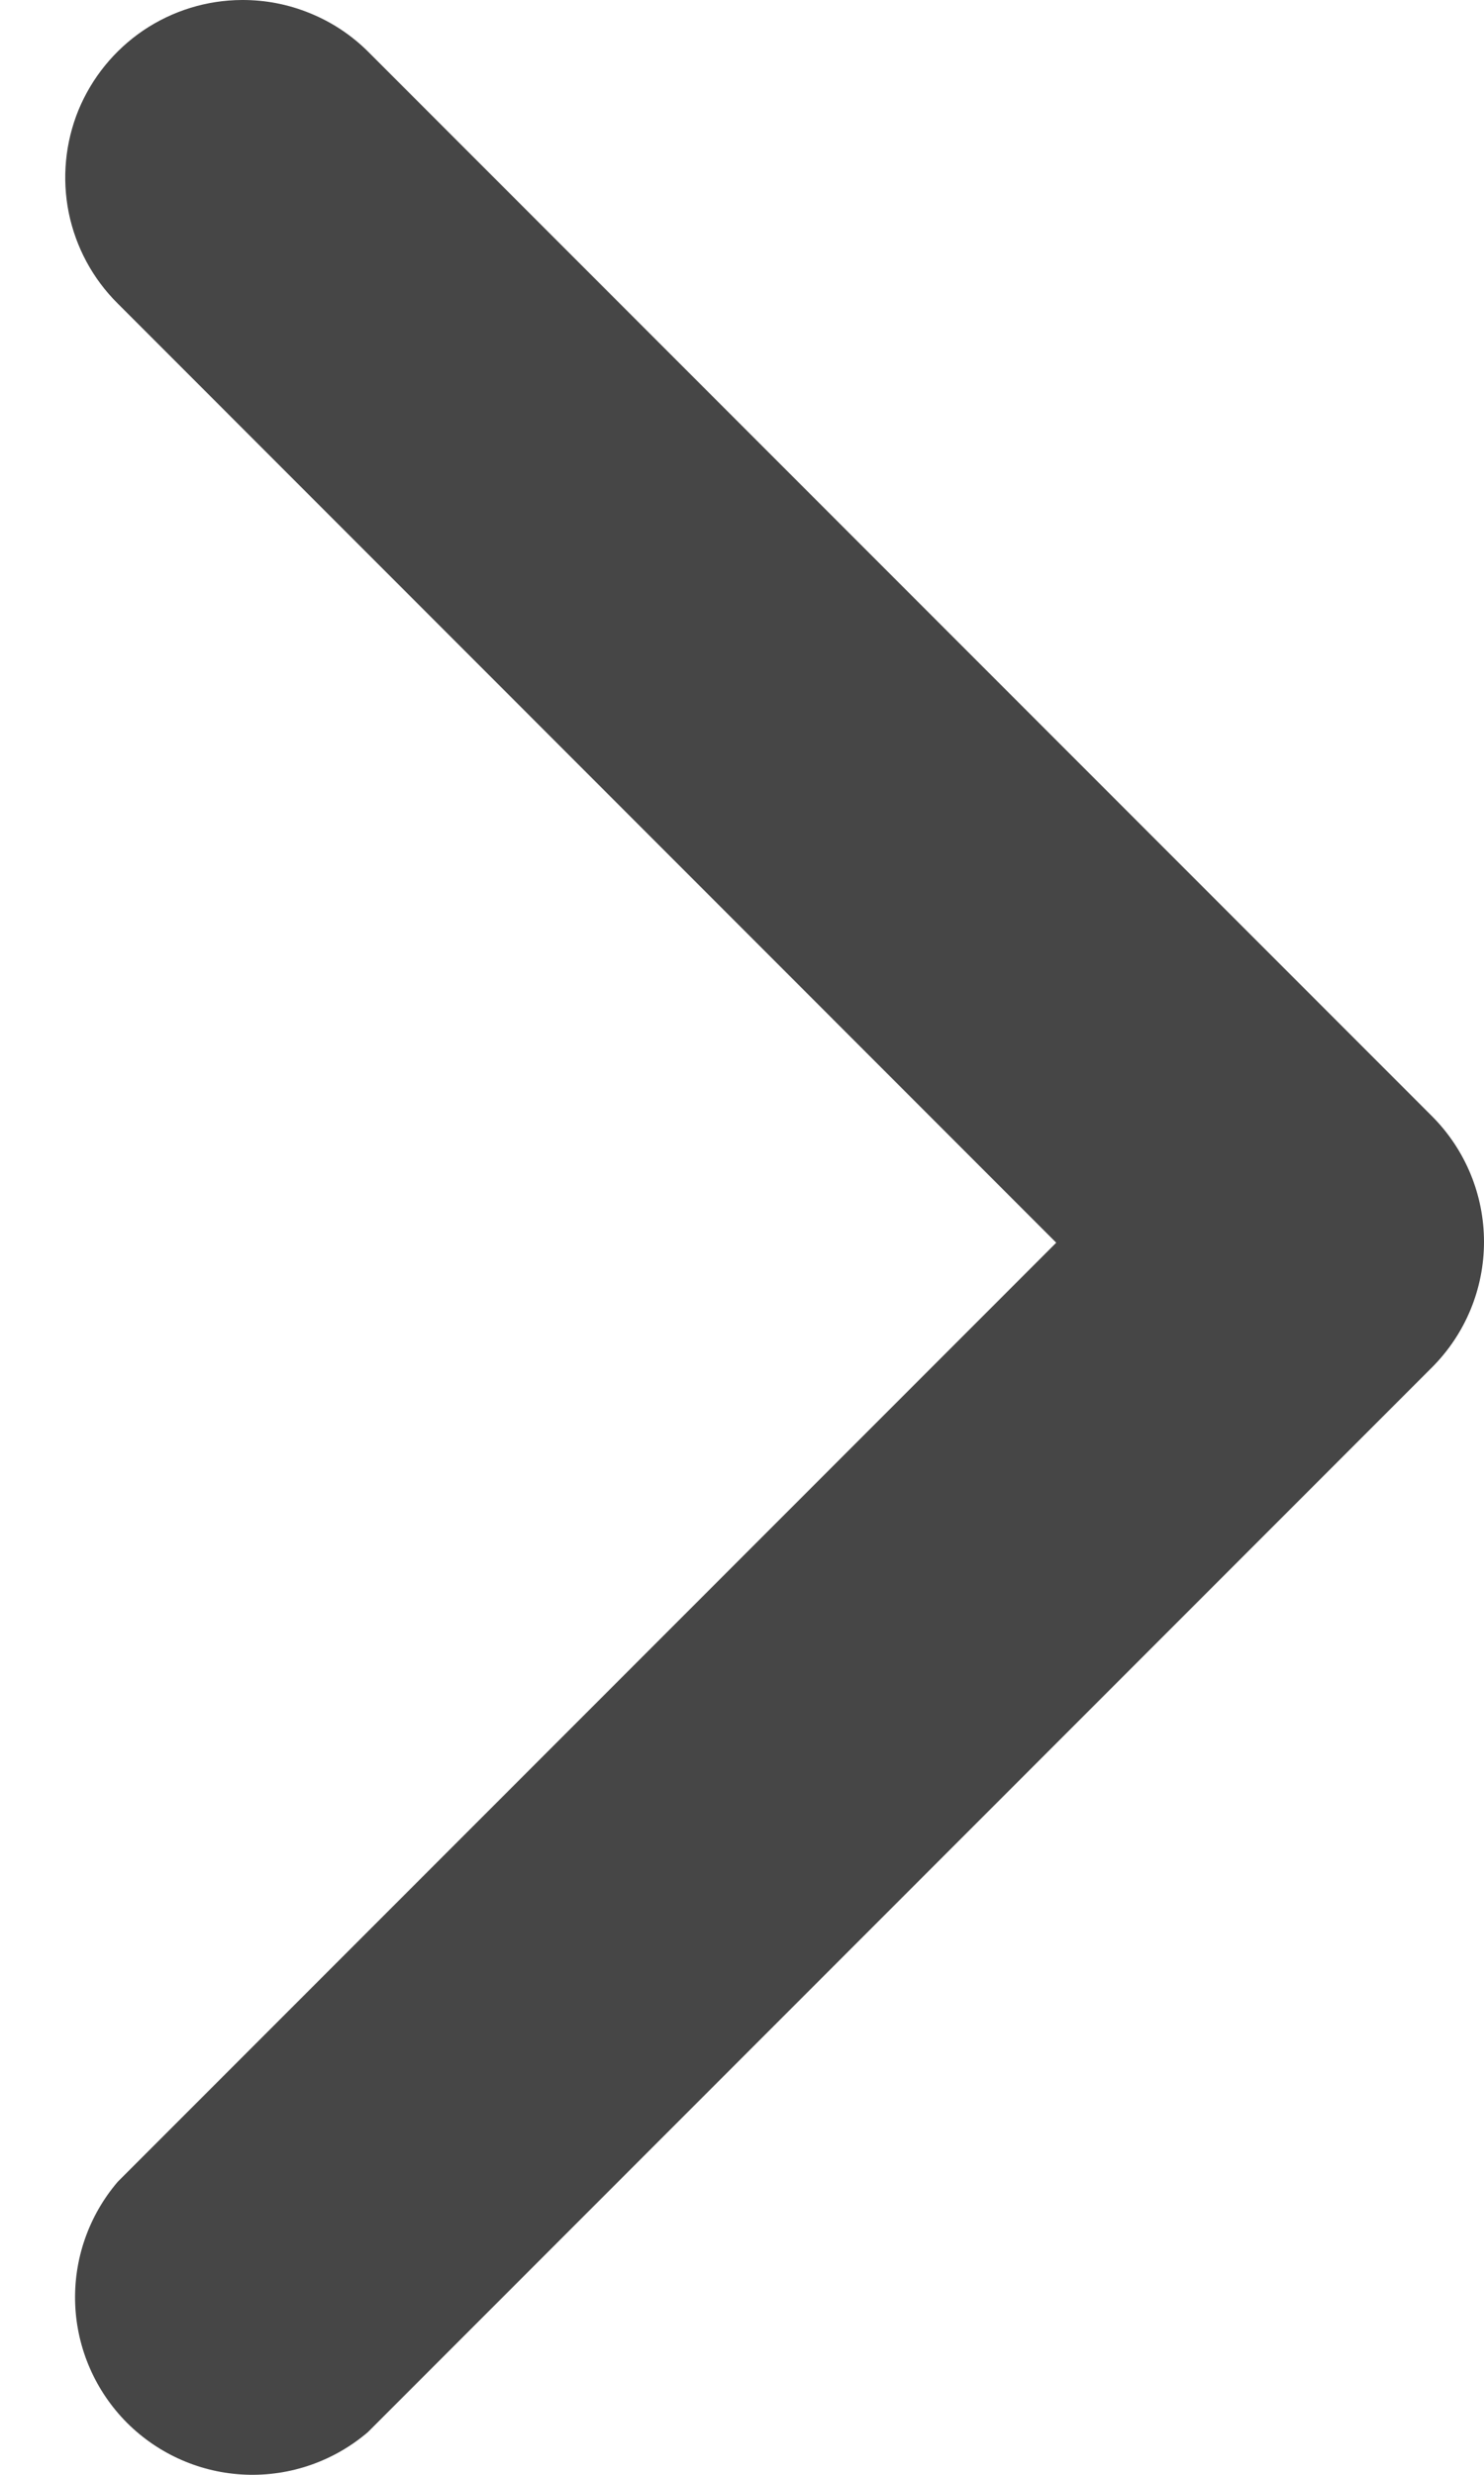 <svg width="12" height="20" viewBox="0 0 12 20" fill="none" xmlns="http://www.w3.org/2000/svg">
<path d="M1.956 2.20101e-05C2.145 -0.001 2.332 0.035 2.507 0.107C2.682 0.178 2.841 0.283 2.975 0.416L11.583 9.024C11.85 9.293 12 9.657 12 10.036C12 10.415 11.85 10.778 11.583 11.047L2.975 19.655C2.7 19.89 2.347 20.013 1.986 19.999C1.625 19.985 1.283 19.835 1.027 19.58C0.772 19.324 0.622 18.982 0.608 18.621C0.594 18.26 0.717 17.907 0.952 17.632L8.541 10.043L0.952 2.453C0.75 2.253 0.613 1.998 0.556 1.72C0.5 1.442 0.527 1.154 0.634 0.891C0.742 0.629 0.925 0.404 1.16 0.245C1.395 0.087 1.672 0.001 1.956 2.20101e-05Z" fill="#464646"/>
</svg>
